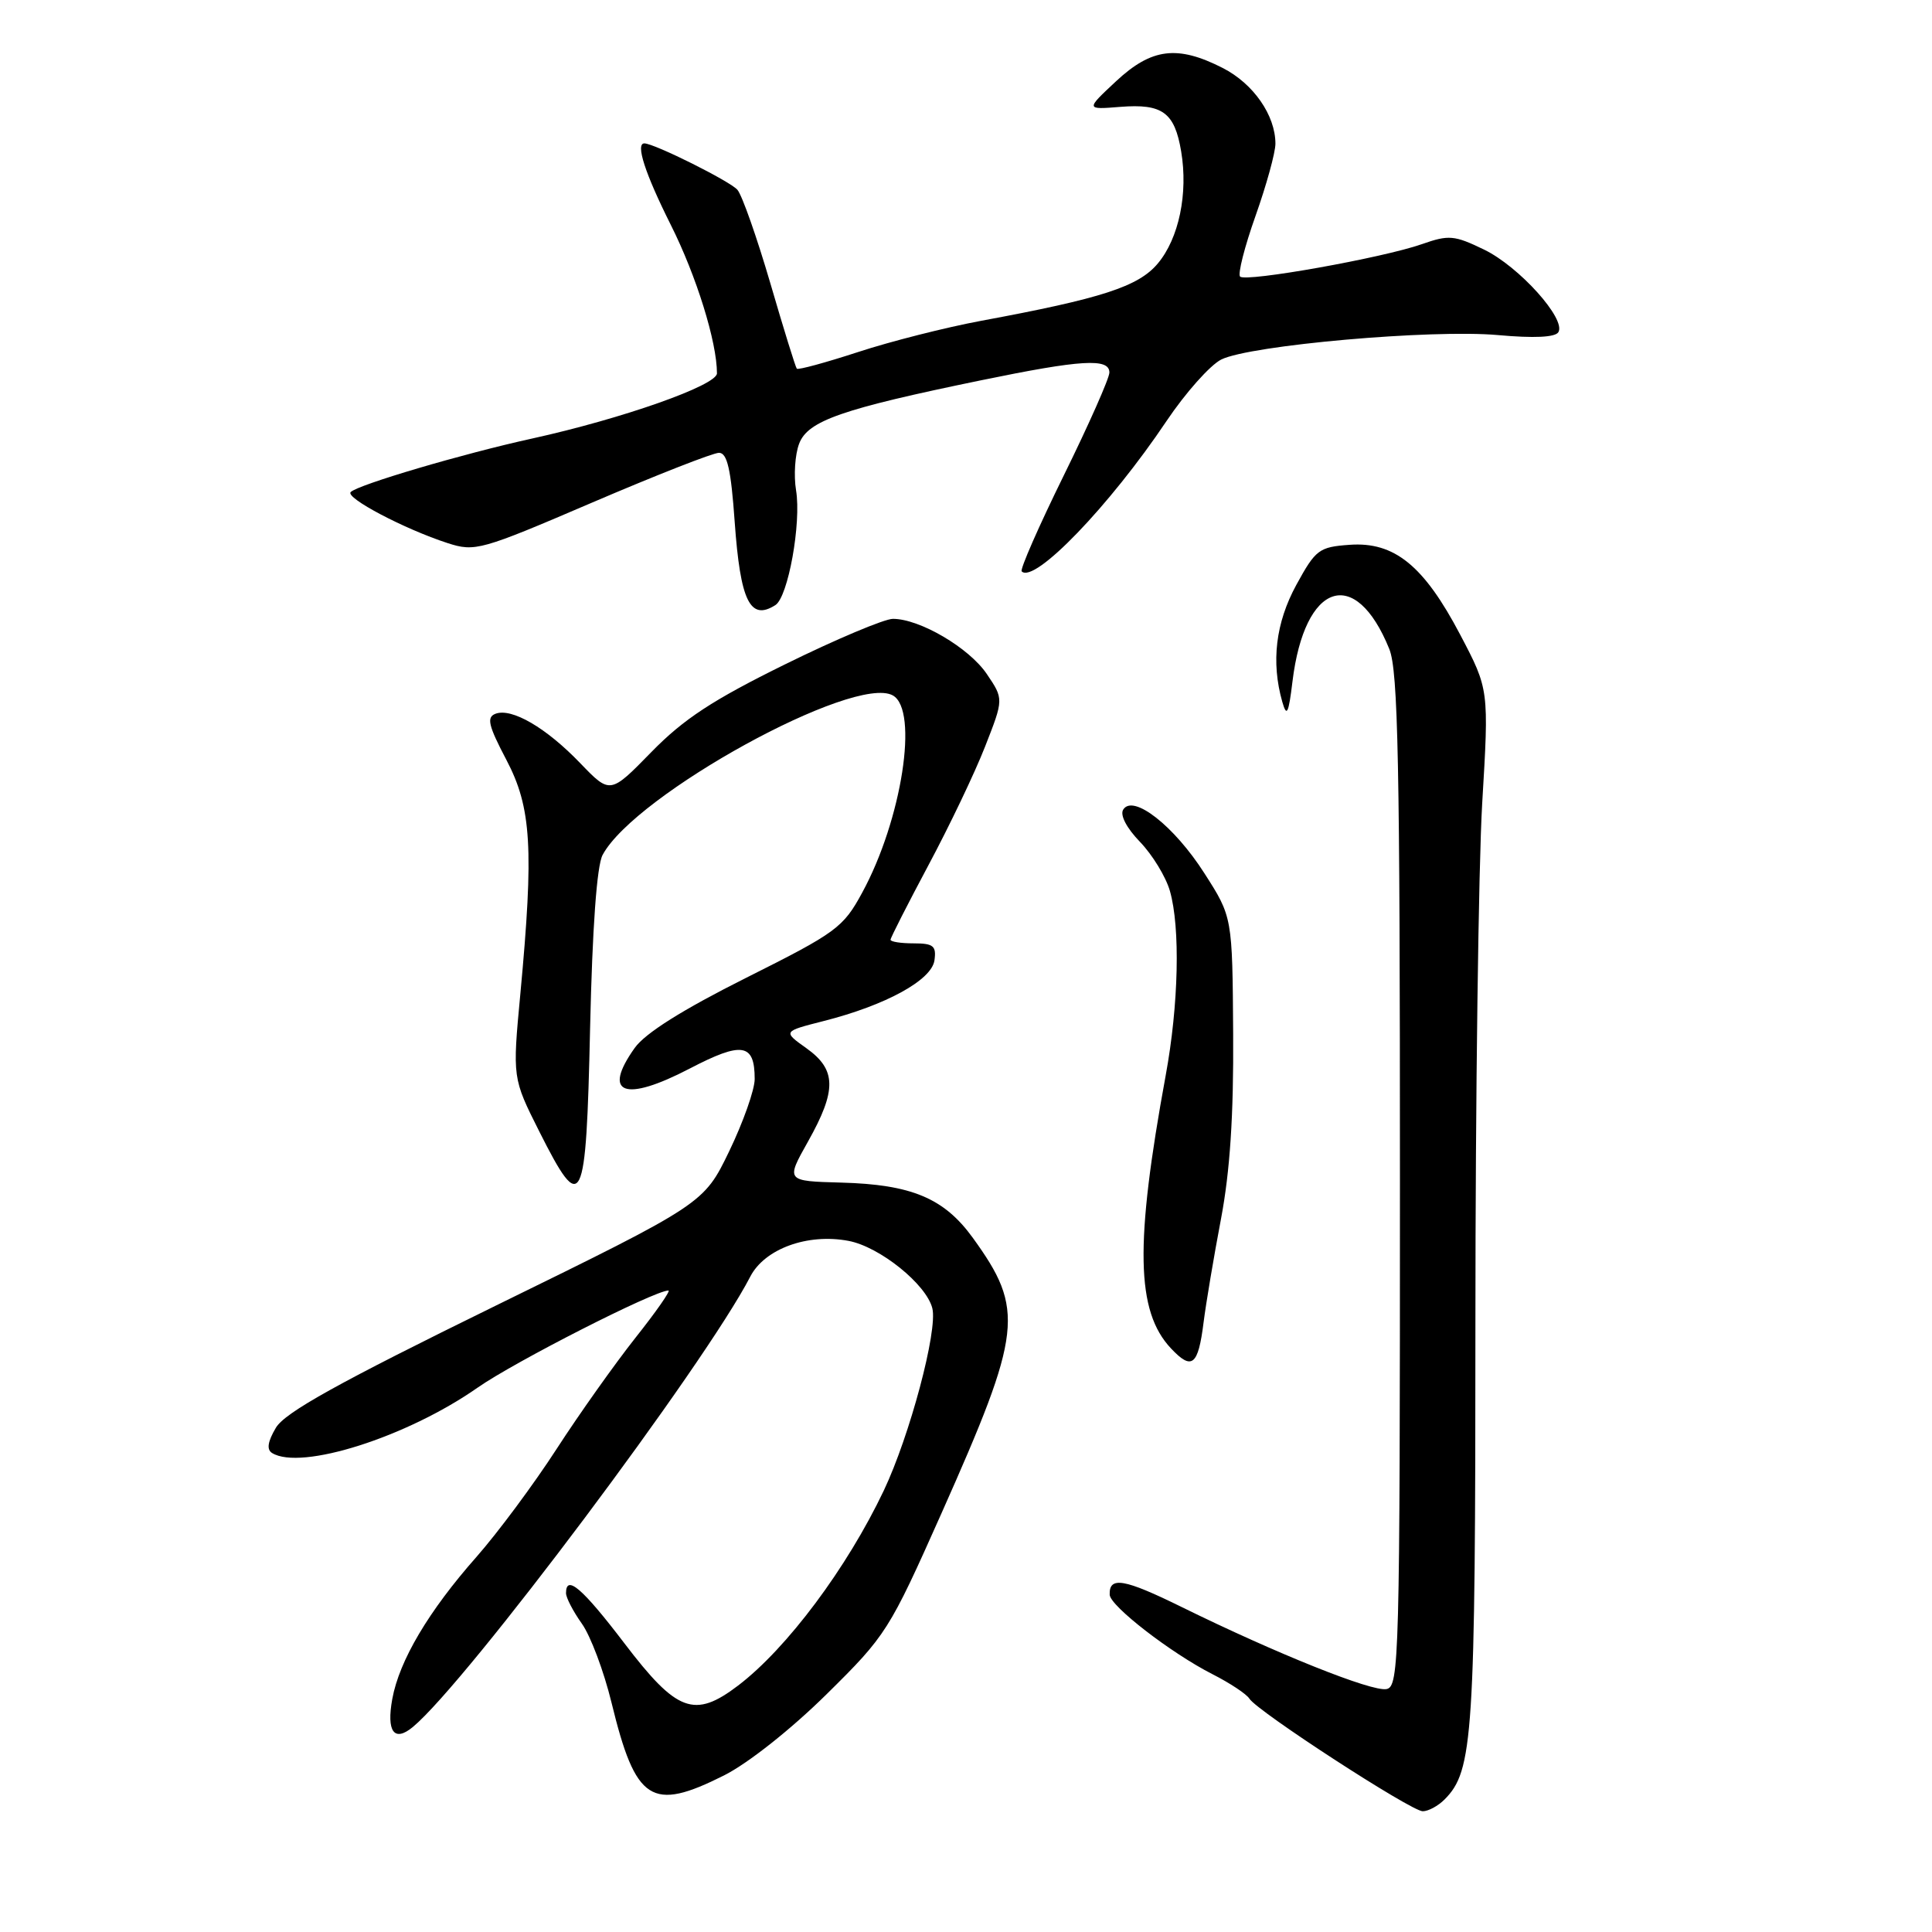 <?xml version="1.0" encoding="UTF-8" standalone="no"?>
<!DOCTYPE svg PUBLIC "-//W3C//DTD SVG 1.1//EN" "http://www.w3.org/Graphics/SVG/1.1/DTD/svg11.dtd" >
<svg xmlns="http://www.w3.org/2000/svg" xmlns:xlink="http://www.w3.org/1999/xlink" version="1.1" viewBox="0 0 256 256">
 <g >
 <path fill="currentColor"
d=" M 191.40 238.45 C 195.21 234.64 195.50 230.21 195.50 175.00 C 195.50 145.57 195.91 114.72 196.40 106.43 C 197.30 91.36 197.30 91.36 193.49 84.11 C 188.67 74.94 184.76 71.76 178.83 72.19 C 174.77 72.48 174.33 72.82 171.77 77.50 C 169.03 82.53 168.41 87.72 169.91 93.00 C 170.50 95.06 170.74 94.59 171.26 90.30 C 172.86 77.14 179.59 74.88 184.09 86.00 C 185.26 88.90 185.50 101.05 185.50 156.49 C 185.50 219.87 185.40 223.49 183.72 223.81 C 181.79 224.19 169.13 219.11 156.60 212.95 C 148.94 209.18 146.95 208.84 147.04 211.31 C 147.10 212.81 155.17 219.05 160.68 221.85 C 162.98 223.02 165.17 224.47 165.55 225.08 C 166.58 226.75 186.99 240.00 188.52 240.00 C 189.26 240.00 190.55 239.30 191.40 238.45 Z  M 95.94 235.25 C 99.11 233.66 104.84 229.12 109.52 224.50 C 117.42 216.71 117.82 216.08 124.76 200.50 C 135.48 176.41 135.81 173.56 128.89 164.00 C 125.09 158.76 120.77 156.95 111.47 156.70 C 104.12 156.50 104.12 156.50 107.06 151.27 C 110.89 144.45 110.84 141.74 106.86 138.90 C 103.73 136.67 103.73 136.67 109.11 135.30 C 117.36 133.21 123.45 129.88 123.82 127.25 C 124.09 125.34 123.68 125.00 121.07 125.00 C 119.38 125.00 118.00 124.79 118.00 124.52 C 118.00 124.26 120.27 119.81 123.03 114.63 C 125.80 109.45 129.18 102.38 130.53 98.92 C 133.00 92.62 133.00 92.62 130.75 89.30 C 128.41 85.84 121.87 82.00 118.32 82.00 C 117.19 82.00 110.76 84.71 104.02 88.03 C 94.42 92.76 90.59 95.27 86.31 99.65 C 80.85 105.24 80.85 105.24 76.90 101.14 C 72.38 96.43 67.80 93.76 65.65 94.58 C 64.45 95.04 64.71 96.14 67.09 100.67 C 70.43 107.01 70.75 112.42 68.95 131.68 C 67.90 142.85 67.90 142.85 71.46 149.93 C 77.14 161.21 77.66 160.16 78.19 136.25 C 78.49 122.96 79.08 114.70 79.85 113.28 C 84.14 105.27 113.22 89.30 118.31 92.15 C 121.76 94.09 119.50 108.63 114.25 118.27 C 111.73 122.92 110.84 123.57 98.88 129.56 C 90.44 133.79 85.49 136.90 84.10 138.86 C 79.74 144.99 82.74 146.10 91.41 141.58 C 98.34 137.97 100.00 138.24 100.00 142.98 C 100.00 144.40 98.48 148.69 96.63 152.53 C 93.26 159.50 93.26 159.50 65.70 173.00 C 44.87 183.21 37.77 187.15 36.56 189.18 C 35.47 191.02 35.31 192.07 36.05 192.53 C 39.87 194.89 53.92 190.42 63.27 183.88 C 68.18 180.44 86.73 171.00 88.57 171.00 C 88.90 171.00 86.94 173.81 84.21 177.25 C 81.49 180.69 76.78 187.32 73.75 192.00 C 70.72 196.68 65.95 203.10 63.15 206.28 C 56.78 213.49 52.91 220.03 51.98 225.12 C 51.19 229.46 52.23 230.88 54.70 228.84 C 61.81 222.95 93.42 180.77 99.42 169.15 C 101.33 165.47 107.00 163.40 112.42 164.42 C 116.56 165.19 122.76 170.19 123.54 173.36 C 124.27 176.31 120.55 190.24 117.11 197.50 C 112.23 207.77 104.27 218.42 97.81 223.34 C 92.02 227.74 89.70 226.89 82.74 217.75 C 77.17 210.44 75.00 208.57 75.00 211.10 C 75.00 211.70 75.94 213.51 77.09 215.13 C 78.25 216.75 80.02 221.46 81.03 225.61 C 84.23 238.75 86.31 240.09 95.94 235.25 Z  M 159.48 175.23 C 159.81 172.63 160.85 166.45 161.79 161.50 C 162.98 155.21 163.47 147.83 163.40 137.00 C 163.30 121.50 163.30 121.50 159.58 115.70 C 155.57 109.42 150.13 105.17 148.83 107.28 C 148.38 108.00 149.28 109.72 151.06 111.56 C 152.69 113.25 154.48 116.17 155.02 118.06 C 156.41 122.91 156.18 133.15 154.46 142.50 C 150.36 164.85 150.53 173.74 155.15 178.66 C 157.93 181.62 158.76 180.97 159.48 175.23 Z  M 102.74 80.18 C 104.43 79.11 106.20 69.30 105.48 64.96 C 105.16 63.01 105.34 60.23 105.89 58.79 C 107.04 55.75 111.54 54.19 130.00 50.39 C 143.30 47.65 147.00 47.43 147.00 49.36 C 147.00 50.11 144.28 56.25 140.96 62.99 C 137.64 69.74 135.13 75.46 135.38 75.71 C 137.05 77.39 147.03 67.03 154.57 55.79 C 157.09 52.04 160.35 48.38 161.82 47.64 C 165.63 45.74 189.73 43.61 198.49 44.40 C 203.26 44.83 206.07 44.70 206.49 44.02 C 207.56 42.29 201.28 35.31 196.64 33.07 C 192.70 31.16 191.97 31.10 188.41 32.35 C 183.24 34.17 165.08 37.41 164.32 36.65 C 163.99 36.32 164.91 32.71 166.36 28.62 C 167.81 24.53 169.00 20.22 169.00 19.04 C 169.00 15.28 166.08 11.08 162.02 9.01 C 156.02 5.95 152.60 6.37 147.89 10.76 C 143.85 14.53 143.85 14.53 148.45 14.16 C 154.03 13.72 155.64 14.89 156.51 20.06 C 157.45 25.64 156.21 31.59 153.41 34.92 C 150.84 37.98 145.98 39.55 130.00 42.51 C 125.33 43.38 117.98 45.24 113.69 46.65 C 109.39 48.05 105.74 49.05 105.58 48.85 C 105.41 48.66 103.83 43.56 102.07 37.52 C 100.30 31.48 98.35 25.92 97.72 25.16 C 96.79 24.04 86.69 19.00 85.38 19.00 C 84.18 19.00 85.47 22.98 88.87 29.77 C 92.28 36.56 95.00 45.32 95.00 49.47 C 95.00 51.06 82.45 55.48 70.50 58.11 C 61.33 60.12 47.45 64.22 46.47 65.20 C 45.71 65.96 53.60 70.11 59.30 71.96 C 62.95 73.14 63.69 72.93 78.47 66.59 C 86.92 62.97 94.48 60.00 95.27 60.00 C 96.36 60.00 96.86 62.18 97.35 69.15 C 98.10 79.65 99.39 82.31 102.74 80.18 Z "/>
</g>
</svg>